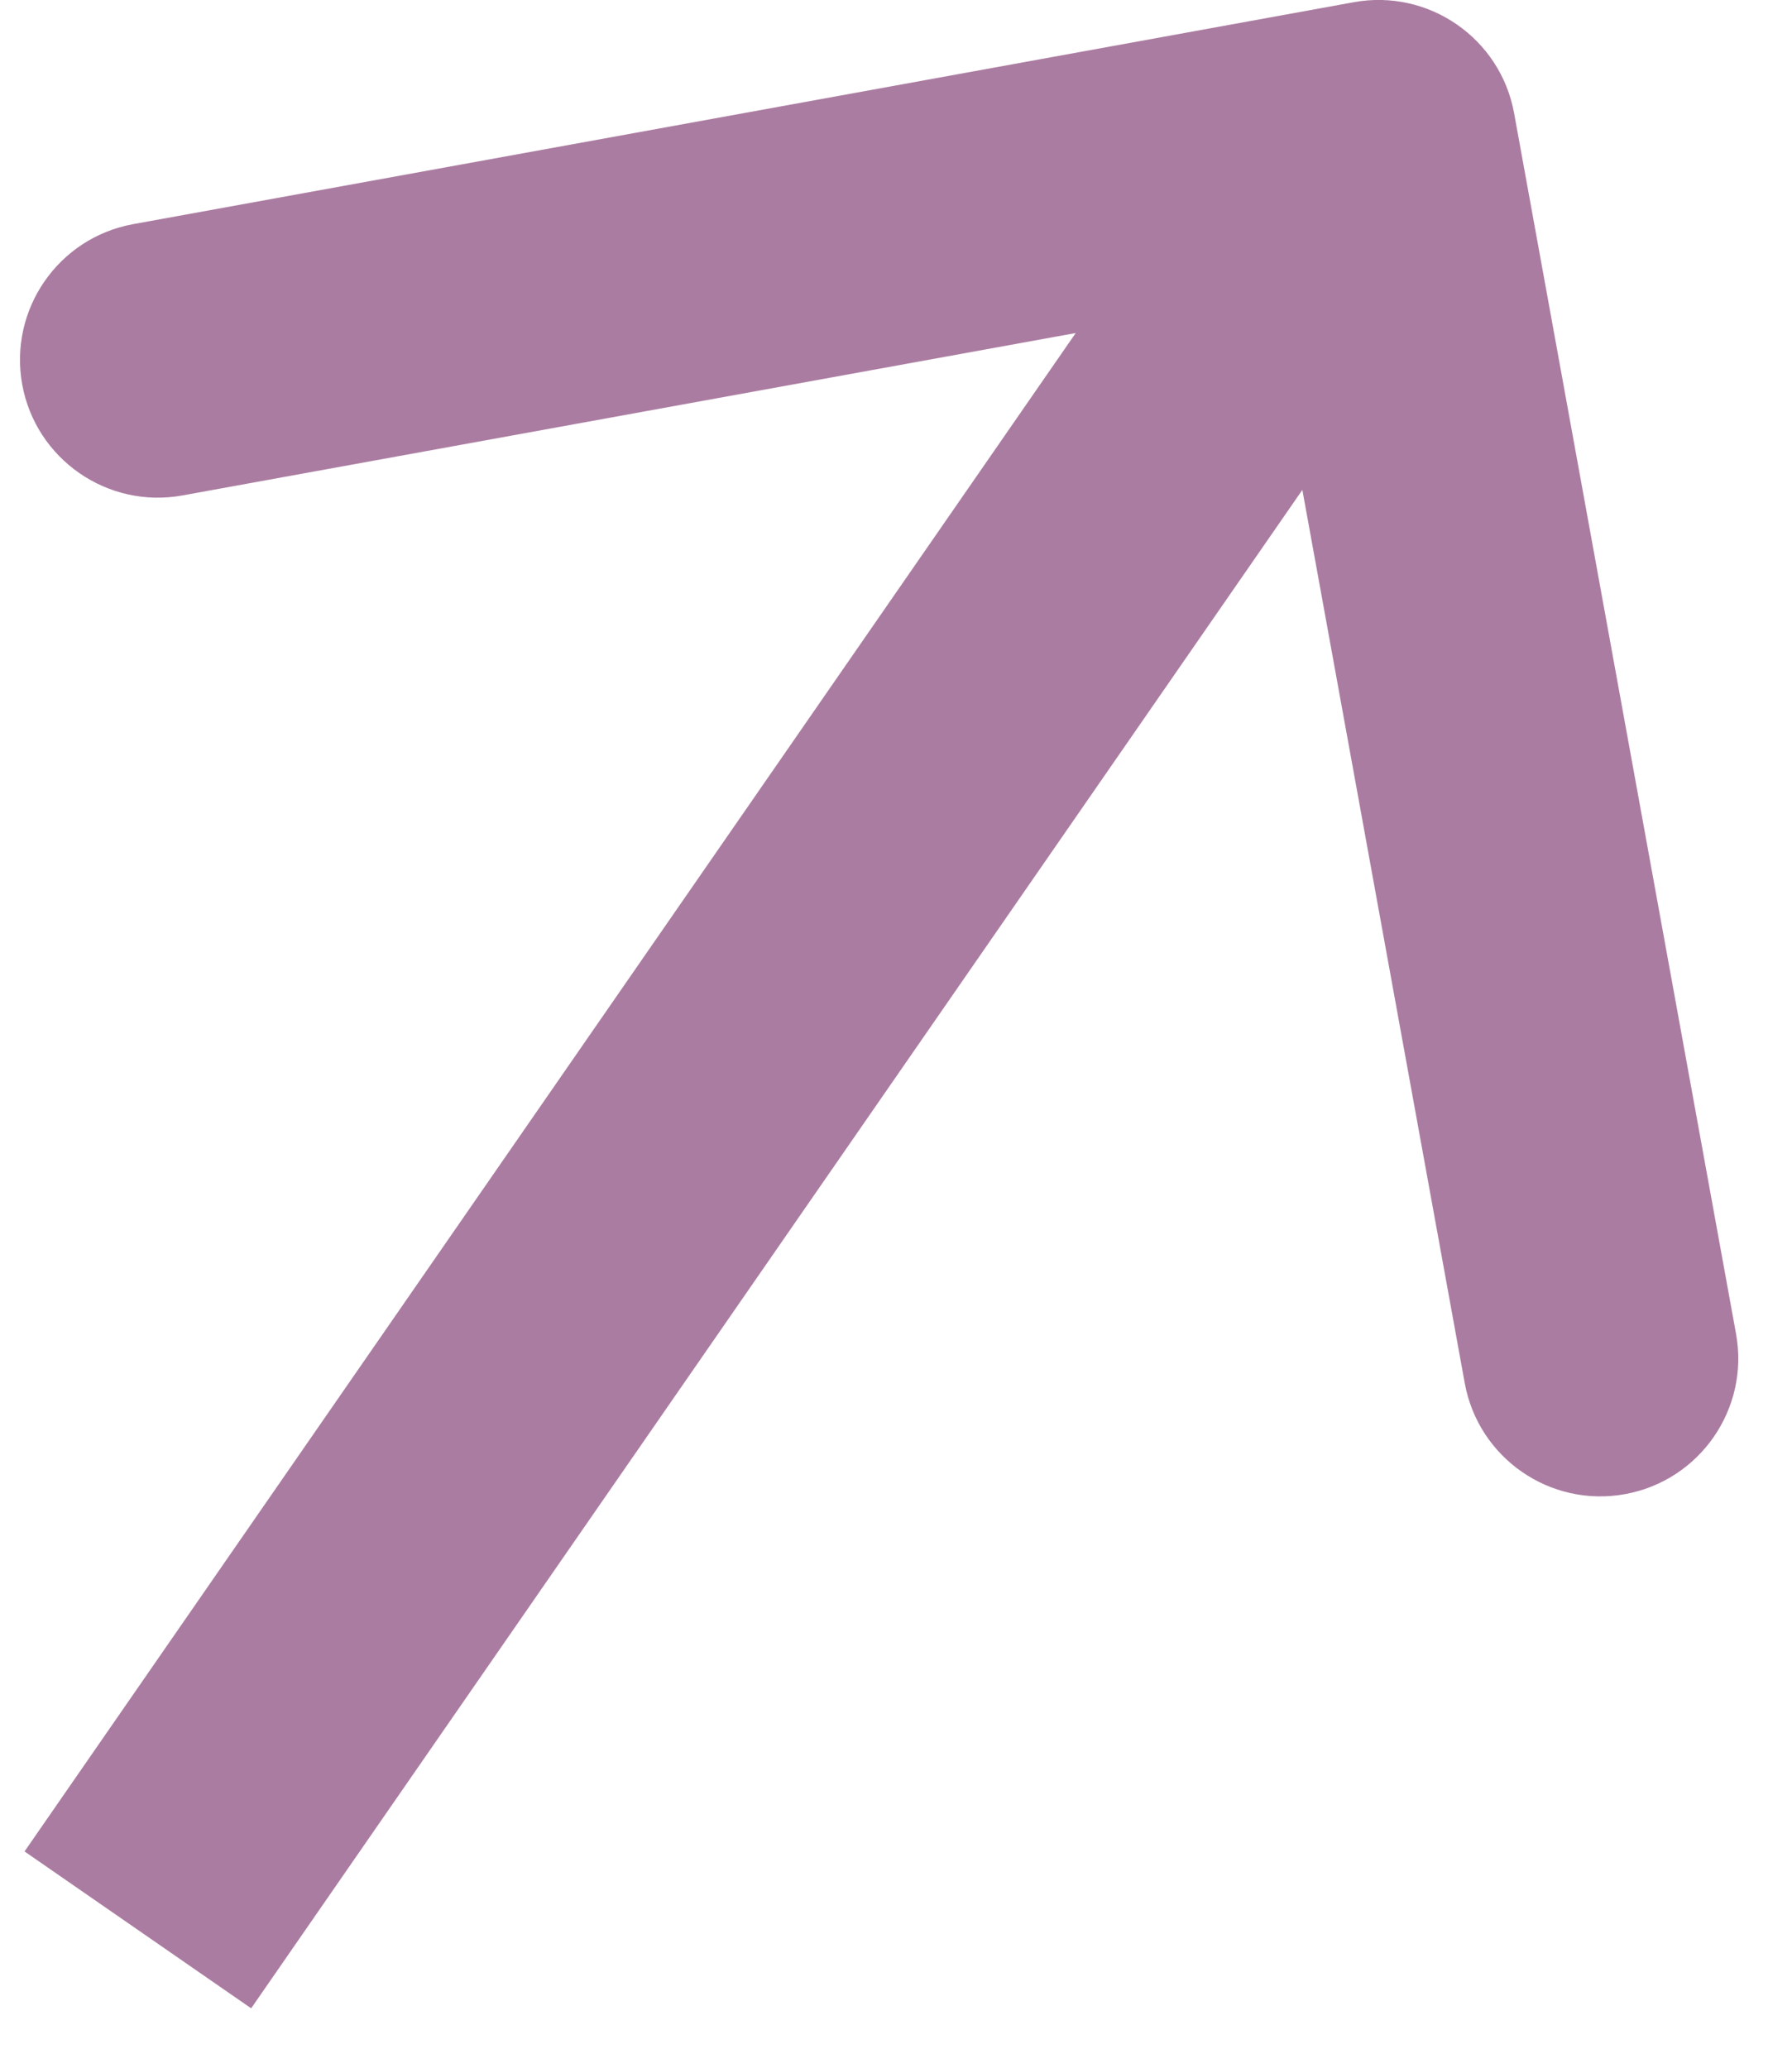 <svg width="13" height="15" viewBox="0 0 13 15" fill="none" xmlns="http://www.w3.org/2000/svg">
<path d="M10.984 0.821C10.885 0.278 10.364 -0.083 9.821 0.016L0.966 1.626C0.423 1.725 0.063 2.245 0.161 2.789C0.26 3.332 0.781 3.693 1.324 3.594L9.195 2.163L10.626 10.034C10.725 10.577 11.245 10.938 11.789 10.839C12.332 10.74 12.693 10.219 12.594 9.676L10.984 0.821ZM1.822 14.569L10.822 1.569L9.178 0.431L0.178 13.431L1.822 14.569Z" fill="#AB7CA1"/>
</svg>

